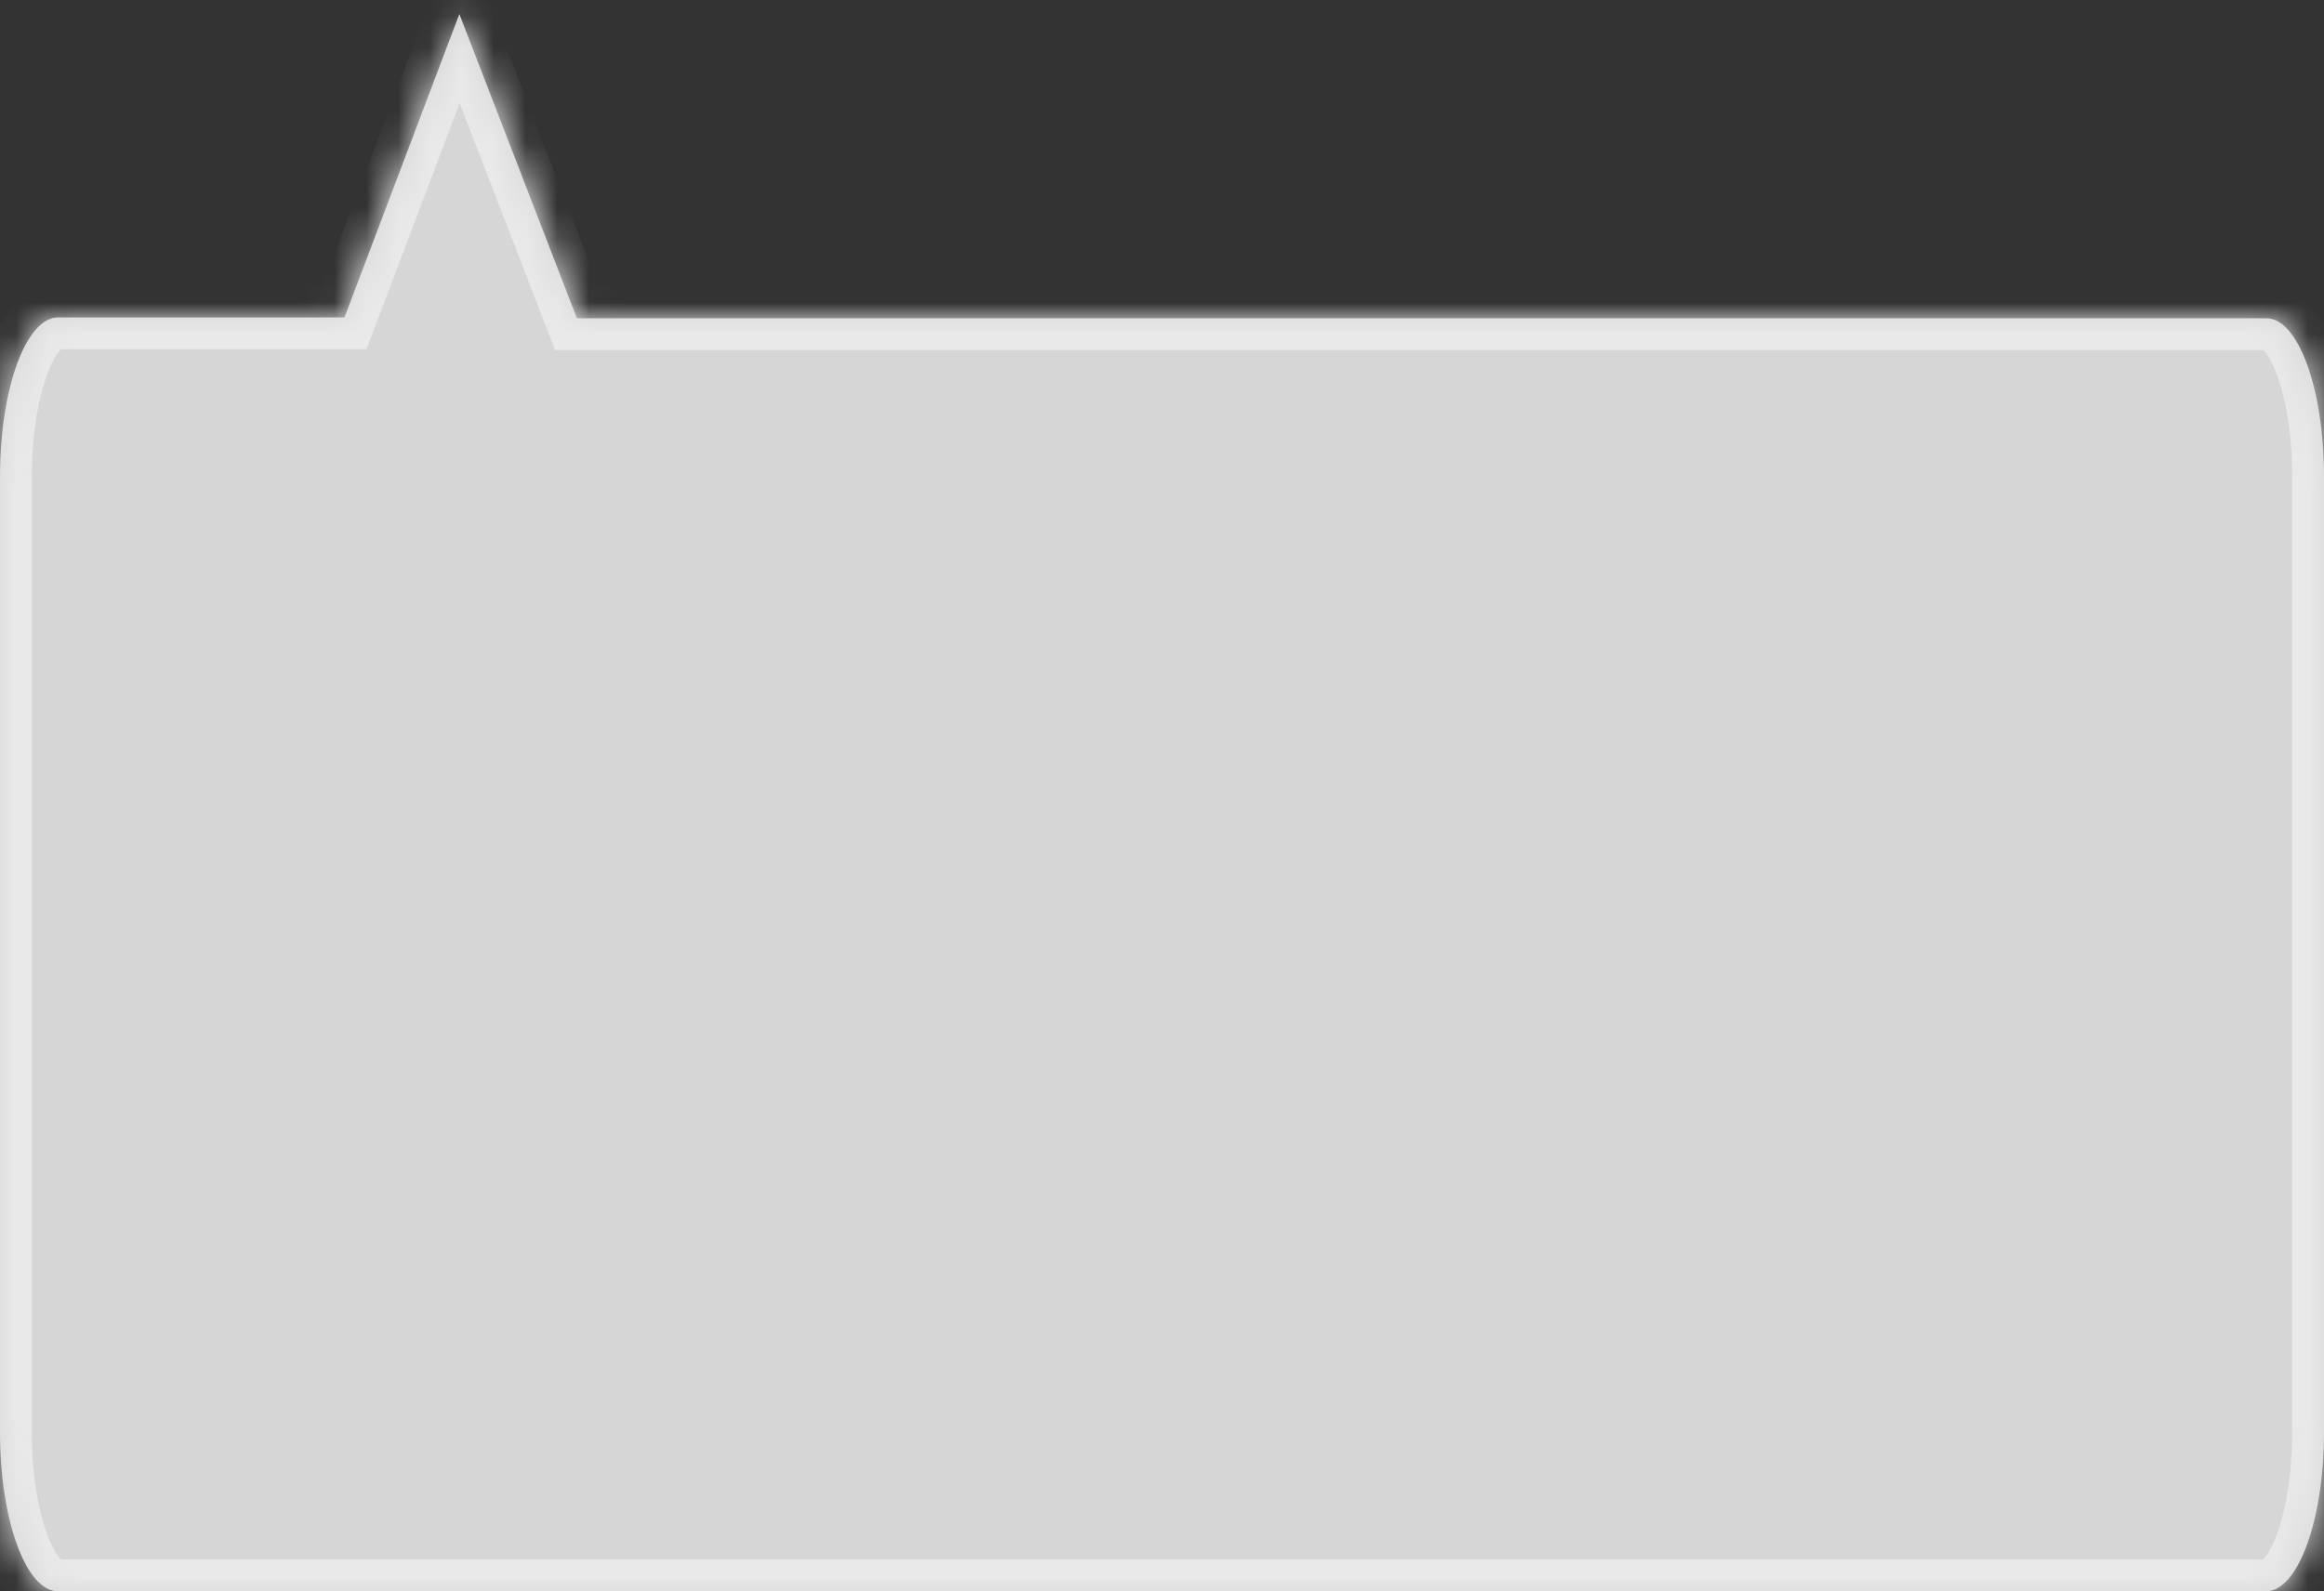﻿<?xml version="1.0" encoding="utf-8"?>
<svg version="1.1" xmlns:xlink="http://www.w3.org/1999/xlink" width="73px" height="50px" xmlns="http://www.w3.org/2000/svg">
  <rect width="100%" height="100%" fill="#333333" stroke="none"/>
  <defs>
    <mask fill="white" id="clip597">
      <path d="M 71.175 10  C 72.183 9.974  73 12.213  73 14.974  L 73 45  C 73 47.761  72.183 50  71.175 50  L 1.825 50  C 0.817 50  0 47.761  0 45  L 0 14.974  C 0 12.213  0.817 9.974  1.825 9.974  L 10.821 9.974  L 14.429 0.441  L 18.121 10  L 71.175 10  Z " fill-rule="evenodd" />
    </mask>
  </defs>
  <g transform="matrix(1 0 0 1 -602 -51 )">
    <path d="M 71.175 10  C 72.183 9.974  73 12.213  73 14.974  L 73 45  C 73 47.761  72.183 50  71.175 50  L 1.825 50  C 0.817 50  0 47.761  0 45  L 0 14.974  C 0 12.213  0.817 9.974  1.825 9.974  L 10.821 9.974  L 14.429 0.441  L 18.121 10  L 71.175 10  Z " fill-rule="nonzero" fill="#ffffff" stroke="none" fill-opacity="0.8" transform="matrix(1 0 0 1 602 51 )" />
    <path d="M 71.175 10  C 72.183 9.974  73 12.213  73 14.974  L 73 45  C 73 47.761  72.183 50  71.175 50  L 1.825 50  C 0.817 50  0 47.761  0 45  L 0 14.974  C 0 12.213  0.817 9.974  1.825 9.974  L 10.821 9.974  L 14.429 0.441  L 18.121 10  L 71.175 10  Z " stroke-width="2" stroke="#e9e9e9" fill="none" transform="matrix(1 0 0 1 602 51 )" mask="url(#clip597)" />
  </g>
</svg>